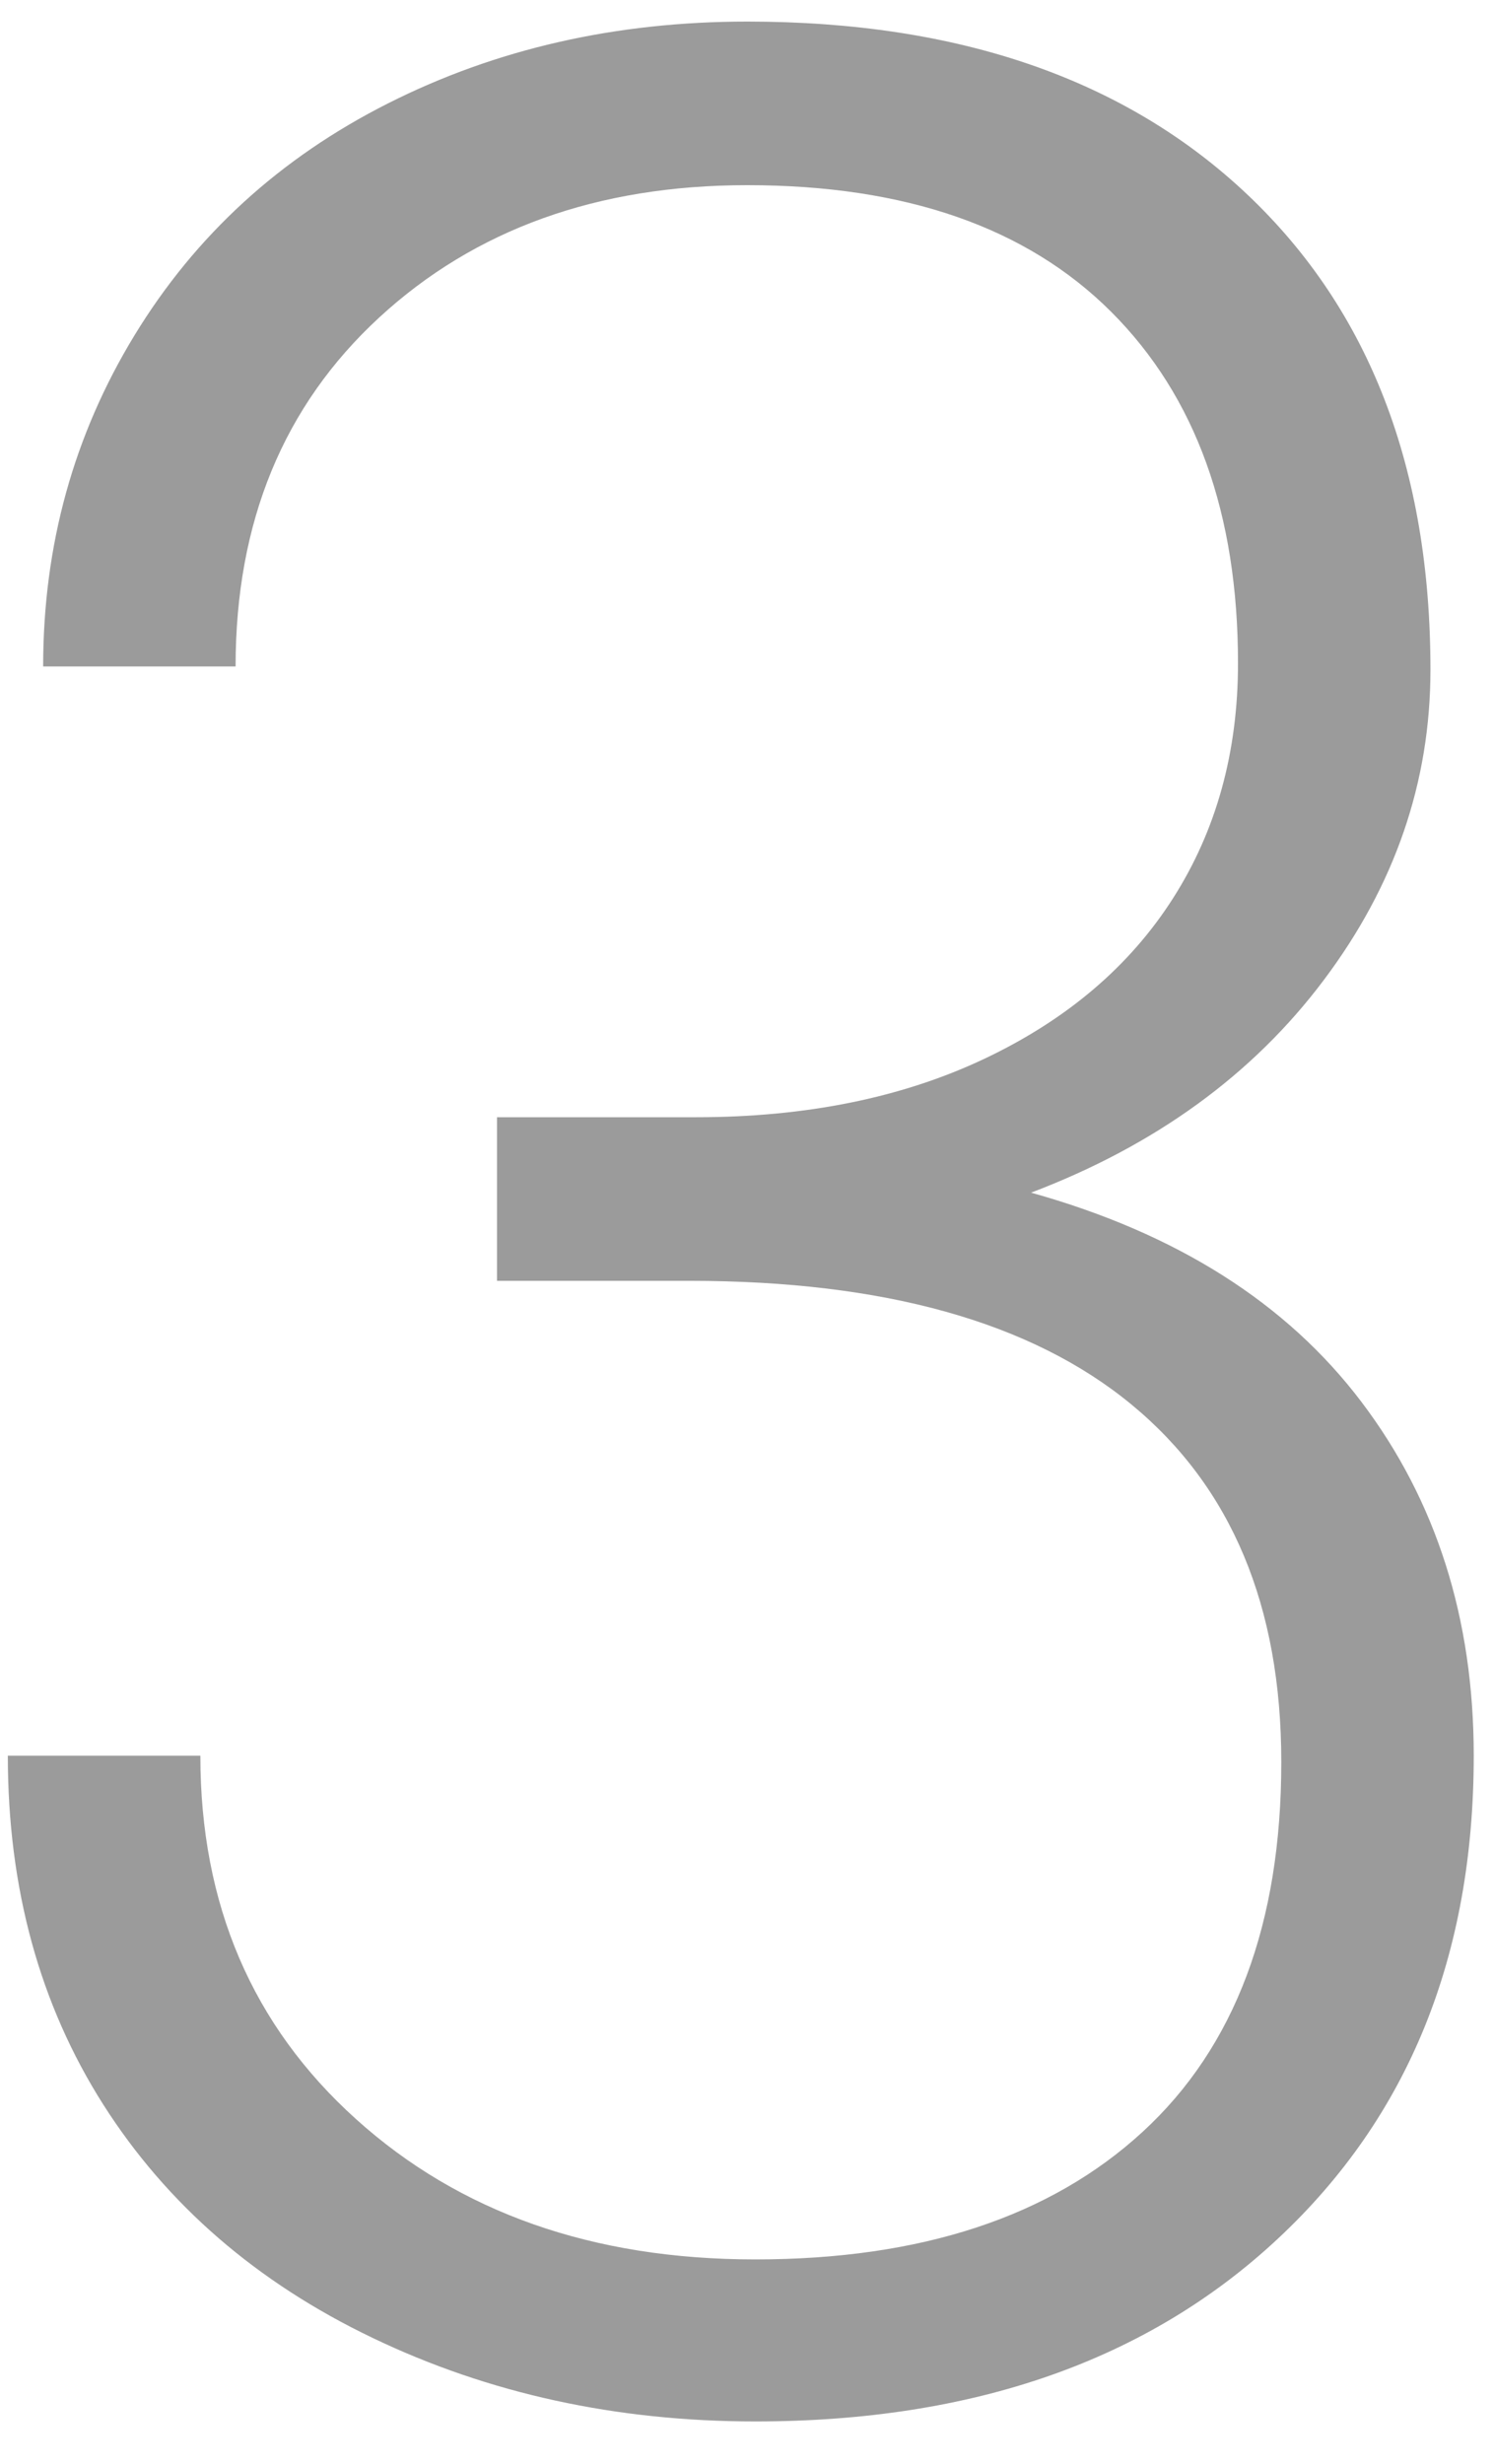 <?xml version="1.0" encoding="UTF-8" standalone="no"?>
<svg width="20px" height="33px" viewBox="0 0 20 33" version="1.1" xmlns="http://www.w3.org/2000/svg" xmlns:xlink="http://www.w3.org/1999/xlink">
    <!-- Generator: Sketch 39.1 (31720) - http://www.bohemiancoding.com/sketch -->
    <title>3</title>
    <desc>Created with Sketch.</desc>
    <defs></defs>
    <g id="CLASS" stroke="none" stroke-width="1" fill="none" fill-rule="evenodd">
        <g id="TABLE" transform="translate(-434, -98)" fill="#9B9B9B">
            <g id="TABLE---Classes" transform="translate(20, 20)">
                <g id="GRID" transform="translate(0, 55)">
                    <g id="00" transform="translate(13, 13)">
                        <path d="M407.658,24.963 L410.322,24.963 C411.798,24.963 413.087,24.701 414.189,24.179 C415.292,23.656 416.134,22.94 416.714,22.03 C417.294,21.121 417.584,20.072 417.584,18.883 C417.584,16.878 417.018,15.309 415.887,14.178 C414.755,13.046 413.13,12.48 411.01,12.48 C409.005,12.48 407.361,13.071 406.079,14.253 C404.797,15.435 404.156,16.992 404.156,18.926 L401.578,18.926 C401.578,17.307 401.986,15.828 402.803,14.489 C403.619,13.15 404.751,12.115 406.197,11.385 C407.644,10.654 409.248,10.289 411.01,10.289 C413.846,10.289 416.08,11.062 417.713,12.609 C419.346,14.156 420.162,16.276 420.162,18.969 C420.162,20.473 419.686,21.858 418.733,23.126 C417.781,24.394 416.474,25.342 414.812,25.973 C416.76,26.517 418.236,27.451 419.238,28.776 C420.241,30.101 420.742,31.68 420.742,33.514 C420.742,36.192 419.868,38.348 418.121,39.98 C416.374,41.613 414.039,42.43 411.117,42.43 C409.255,42.43 407.547,42.057 405.993,41.312 C404.439,40.568 403.236,39.526 402.384,38.187 C401.532,36.847 401.105,35.29 401.105,33.514 L403.684,33.514 C403.684,35.505 404.378,37.127 405.768,38.38 C407.157,39.633 408.94,40.26 411.117,40.26 C413.337,40.26 415.067,39.69 416.306,38.552 C417.545,37.413 418.164,35.762 418.164,33.6 C418.164,31.508 417.494,29.911 416.155,28.809 C414.816,27.706 412.843,27.154 410.236,27.154 L407.658,27.154 L407.658,24.963 Z" id="3"></path>
                    </g>
                </g>
            </g>
        </g>
    </g>
</svg>